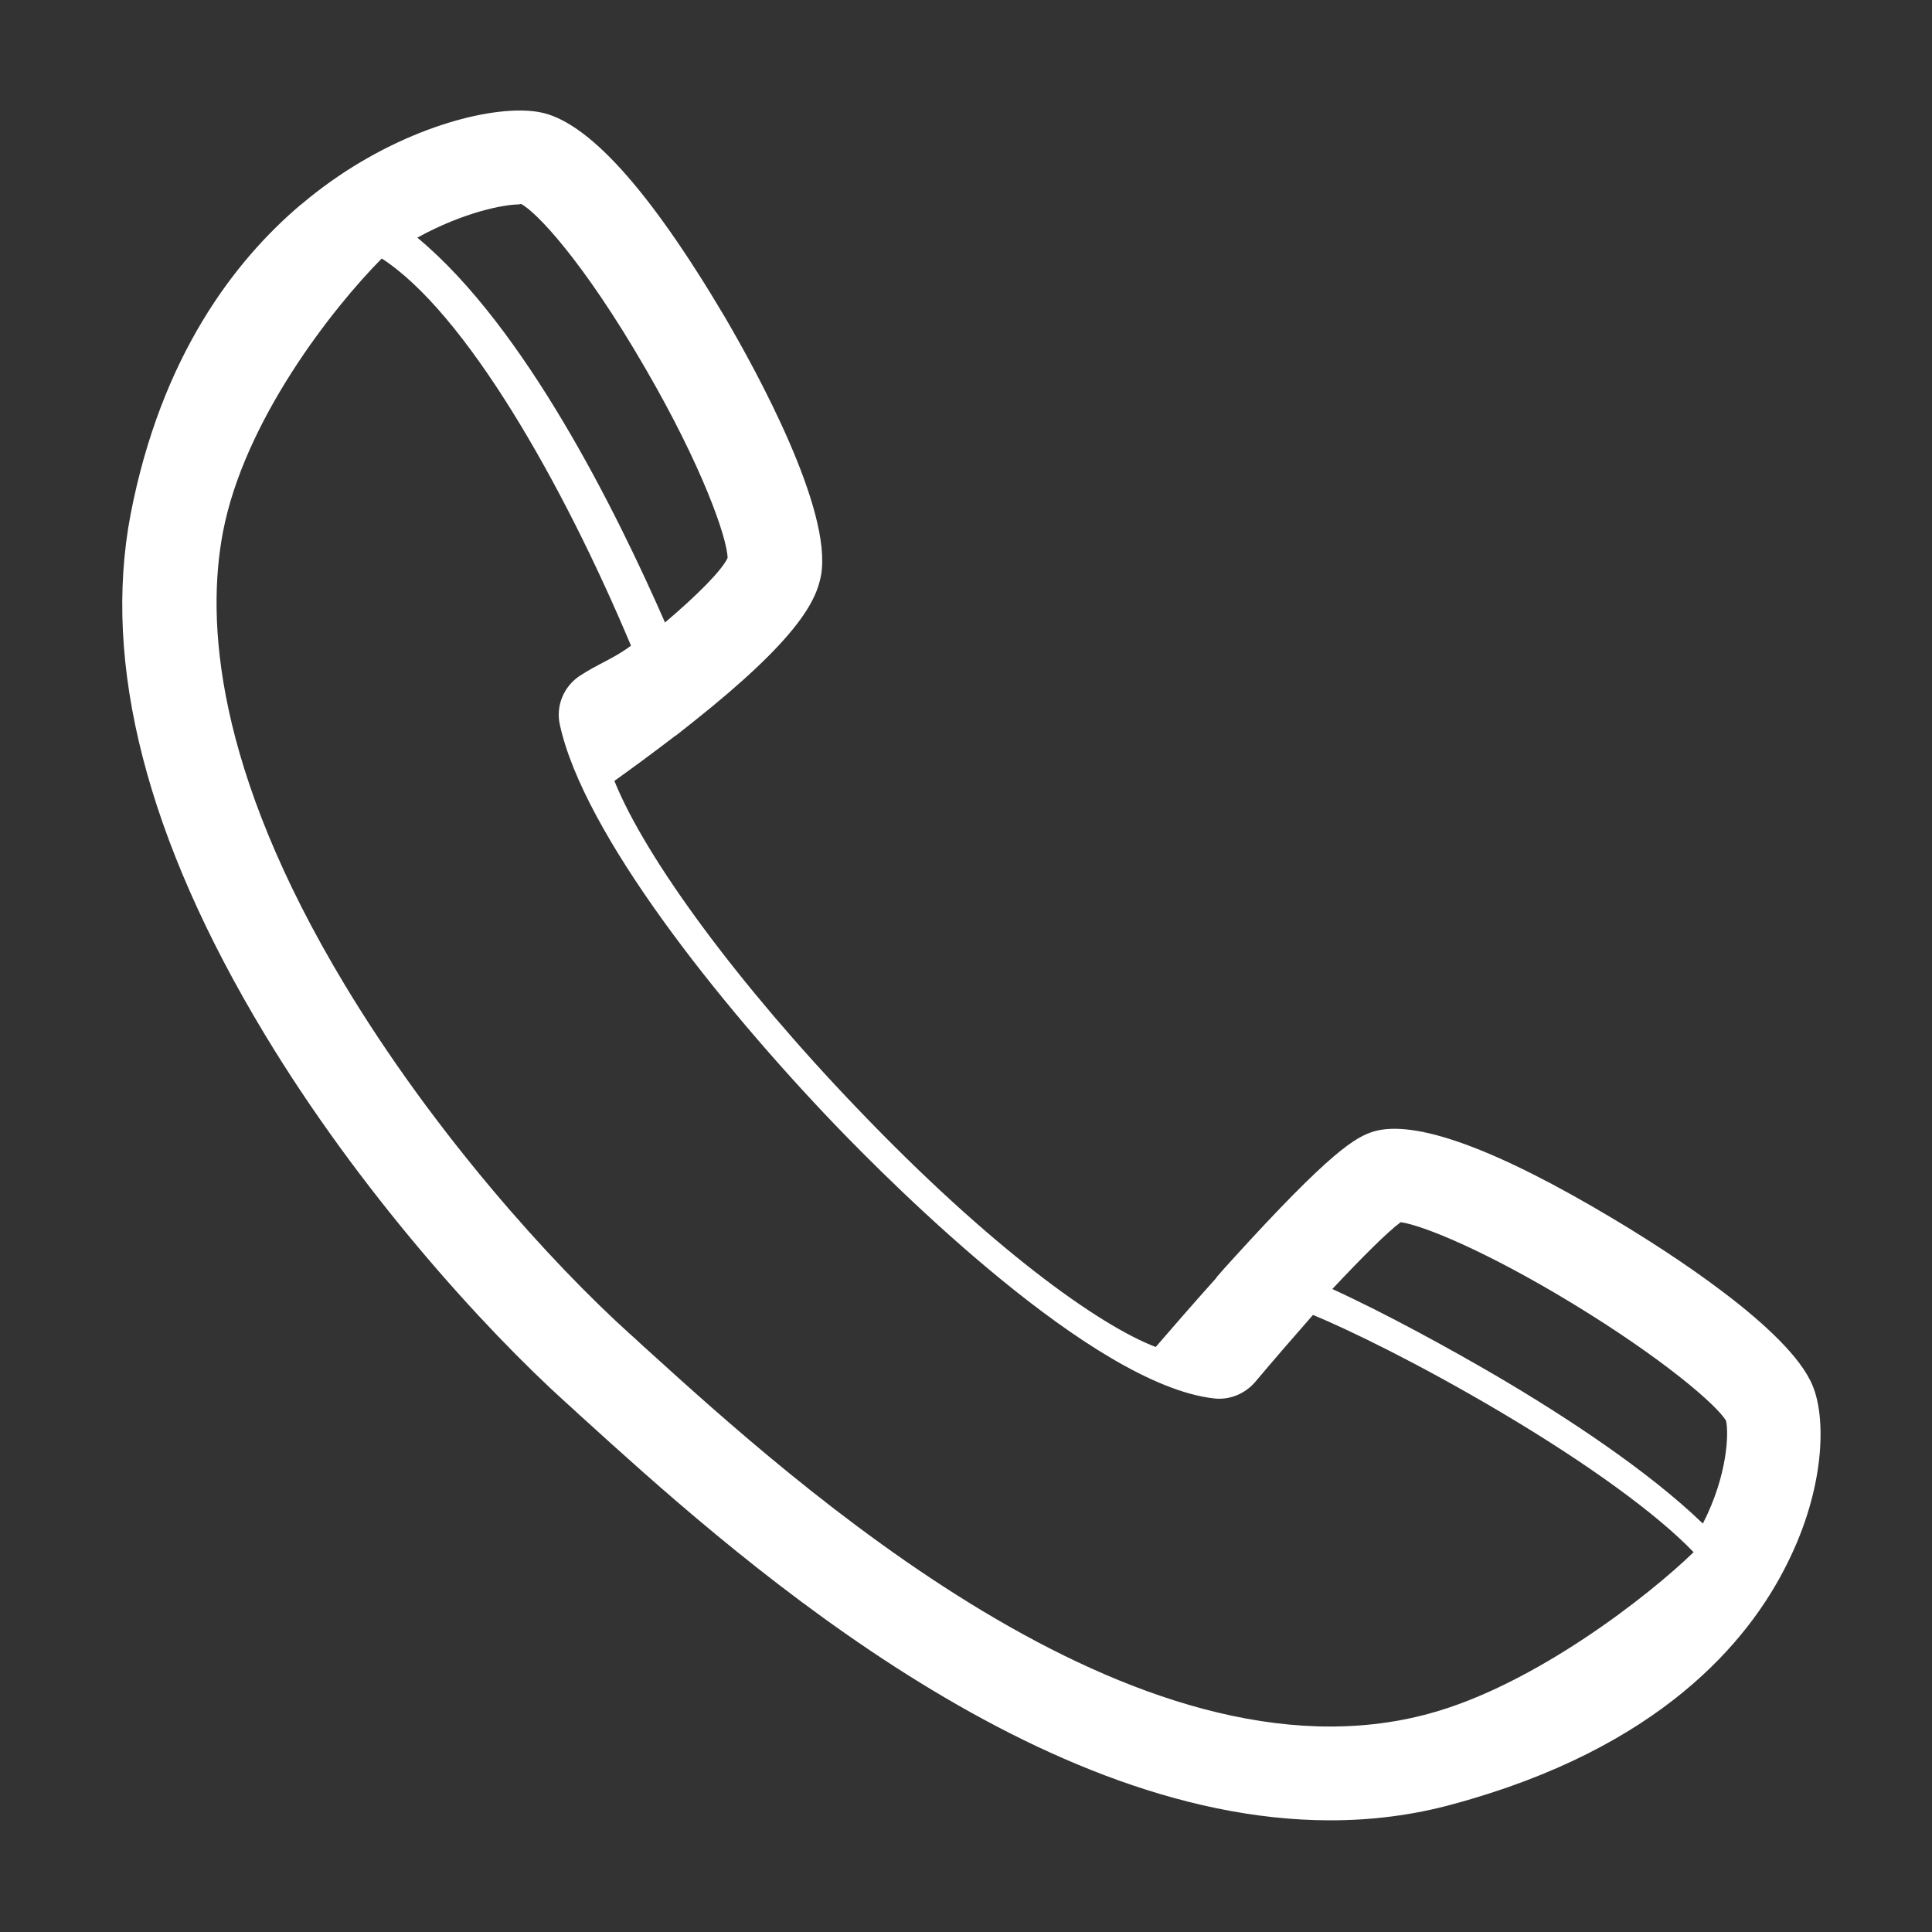 <?xml version="1.0" encoding="utf-8"?>
<!-- Generator: Adobe Illustrator 23.0.1, SVG Export Plug-In . SVG Version: 6.00 Build 0)  -->
<svg version="1.1" id="レイヤー_17" xmlns="http://www.w3.org/2000/svg" xmlns:xlink="http://www.w3.org/1999/xlink" x="0px"
	 y="0px" width="500px" height="500px" viewBox="0 0 500 500" style="enable-background:new 0 0 500 500;" xml:space="preserve">
<rect x="0" y="0" width="500" height="500" fill="#333333" stroke="none"/>
<style type="text/css">
	.st0{fill:#FFFFFF;}
</style>
<g>
	<path class="st0" d="M469.1,358.6c-6-14.7-37.9-35-51.3-43c-30.5-18.3-51.5-25.9-62.2-22.8c-4.7,1.4-11.1,5-36.8,33.3
		c-1.4,1.5-2.7,3-4,4.5c0,0,0,0,0,0.1c-6.2,6.9-11.9,13.5-15.7,17.9c-14.7-5.6-42.8-25.7-77.3-61.8c-30.7-32-54.7-64.6-62.8-84.7
		c4.2-3,9.8-7.1,15.8-11.7c0.1,0,0.1-0.1,0.2-0.1c1.4-1.1,2.8-2.2,4.3-3.4c27.2-21.6,32-31.4,33.2-38.1c2.9-16.9-16.5-52.4-25-66.9
		C168,49,152,31.2,139.5,29c-11.3-2-33.5,3.5-53.8,17.9c-2.4,1.7-4.9,3.6-7.5,5.8c-0.1,0.1-0.2,0.2-0.4,0.3
		c-17.1,14.5-36.1,39.2-44,80.1c-7.4,38.8,4.2,84,34.6,134.4c24.4,40.5,56.5,76,78.3,95.7c1.4,1.2,2.8,2.6,4.4,4
		c35.9,32.6,114.4,103.9,193.2,103.9c10.6,0,21.3-1.3,31.8-4.2c53.2-14.4,76.4-41.9,86.5-62.4C472.2,385.3,472.7,367.2,469.1,358.6z
		 M362.5,316.3c5.7,0.8,22,7.4,44.4,21c23.5,14.3,37.5,26.4,39.8,30.4c0.7,3,0.5,13.9-6,26.6c-14.3-13.8-35.7-27.8-53.4-38.2
		c-11.8-6.9-28.7-16.2-42.5-22.5C352.6,325.3,359.1,318.8,362.5,316.3z M134.9,52.8c3.8,2,15.9,14.5,32.1,42.5
		c14.7,25.3,21.2,43.9,21.3,49.1c-1.5,3.2-7.6,9.4-16.2,16.7C159.7,132.8,136,84.7,108,61.5c12-6.6,22.4-8.6,26.4-8.6
		C134.5,52.8,134.7,52.8,134.9,52.8z M369.8,443.5c-75.8,20.6-164.5-59.9-202.3-94.2c-1.6-1.4-3-2.8-4.4-4
		c-20.5-18.5-50.7-52-73.8-90.3c-33.9-56.2-35.9-94.8-31.6-117.3c5.5-28.8,28.3-57.9,41.1-70.8c21.6,14,46.7,57.8,64.5,100.2
		c-4.7,3.5-8.4,4.6-13.4,7.9c-4.1,2.8-6.1,7.8-5,12.6c6.1,28,40.9,71.9,71.4,103.7c15,15.6,66.4,67,97.8,70.6c4,0.5,8-1.1,10.7-4.2
		c4.8-5.7,9.9-11.6,15-17.4c9.2,3.8,27.4,12.6,48.5,25.1c22.8,13.5,40.6,26.5,50,36.3C426.9,412.8,397.2,436.1,369.8,443.5z"/>
</g>
</svg>
